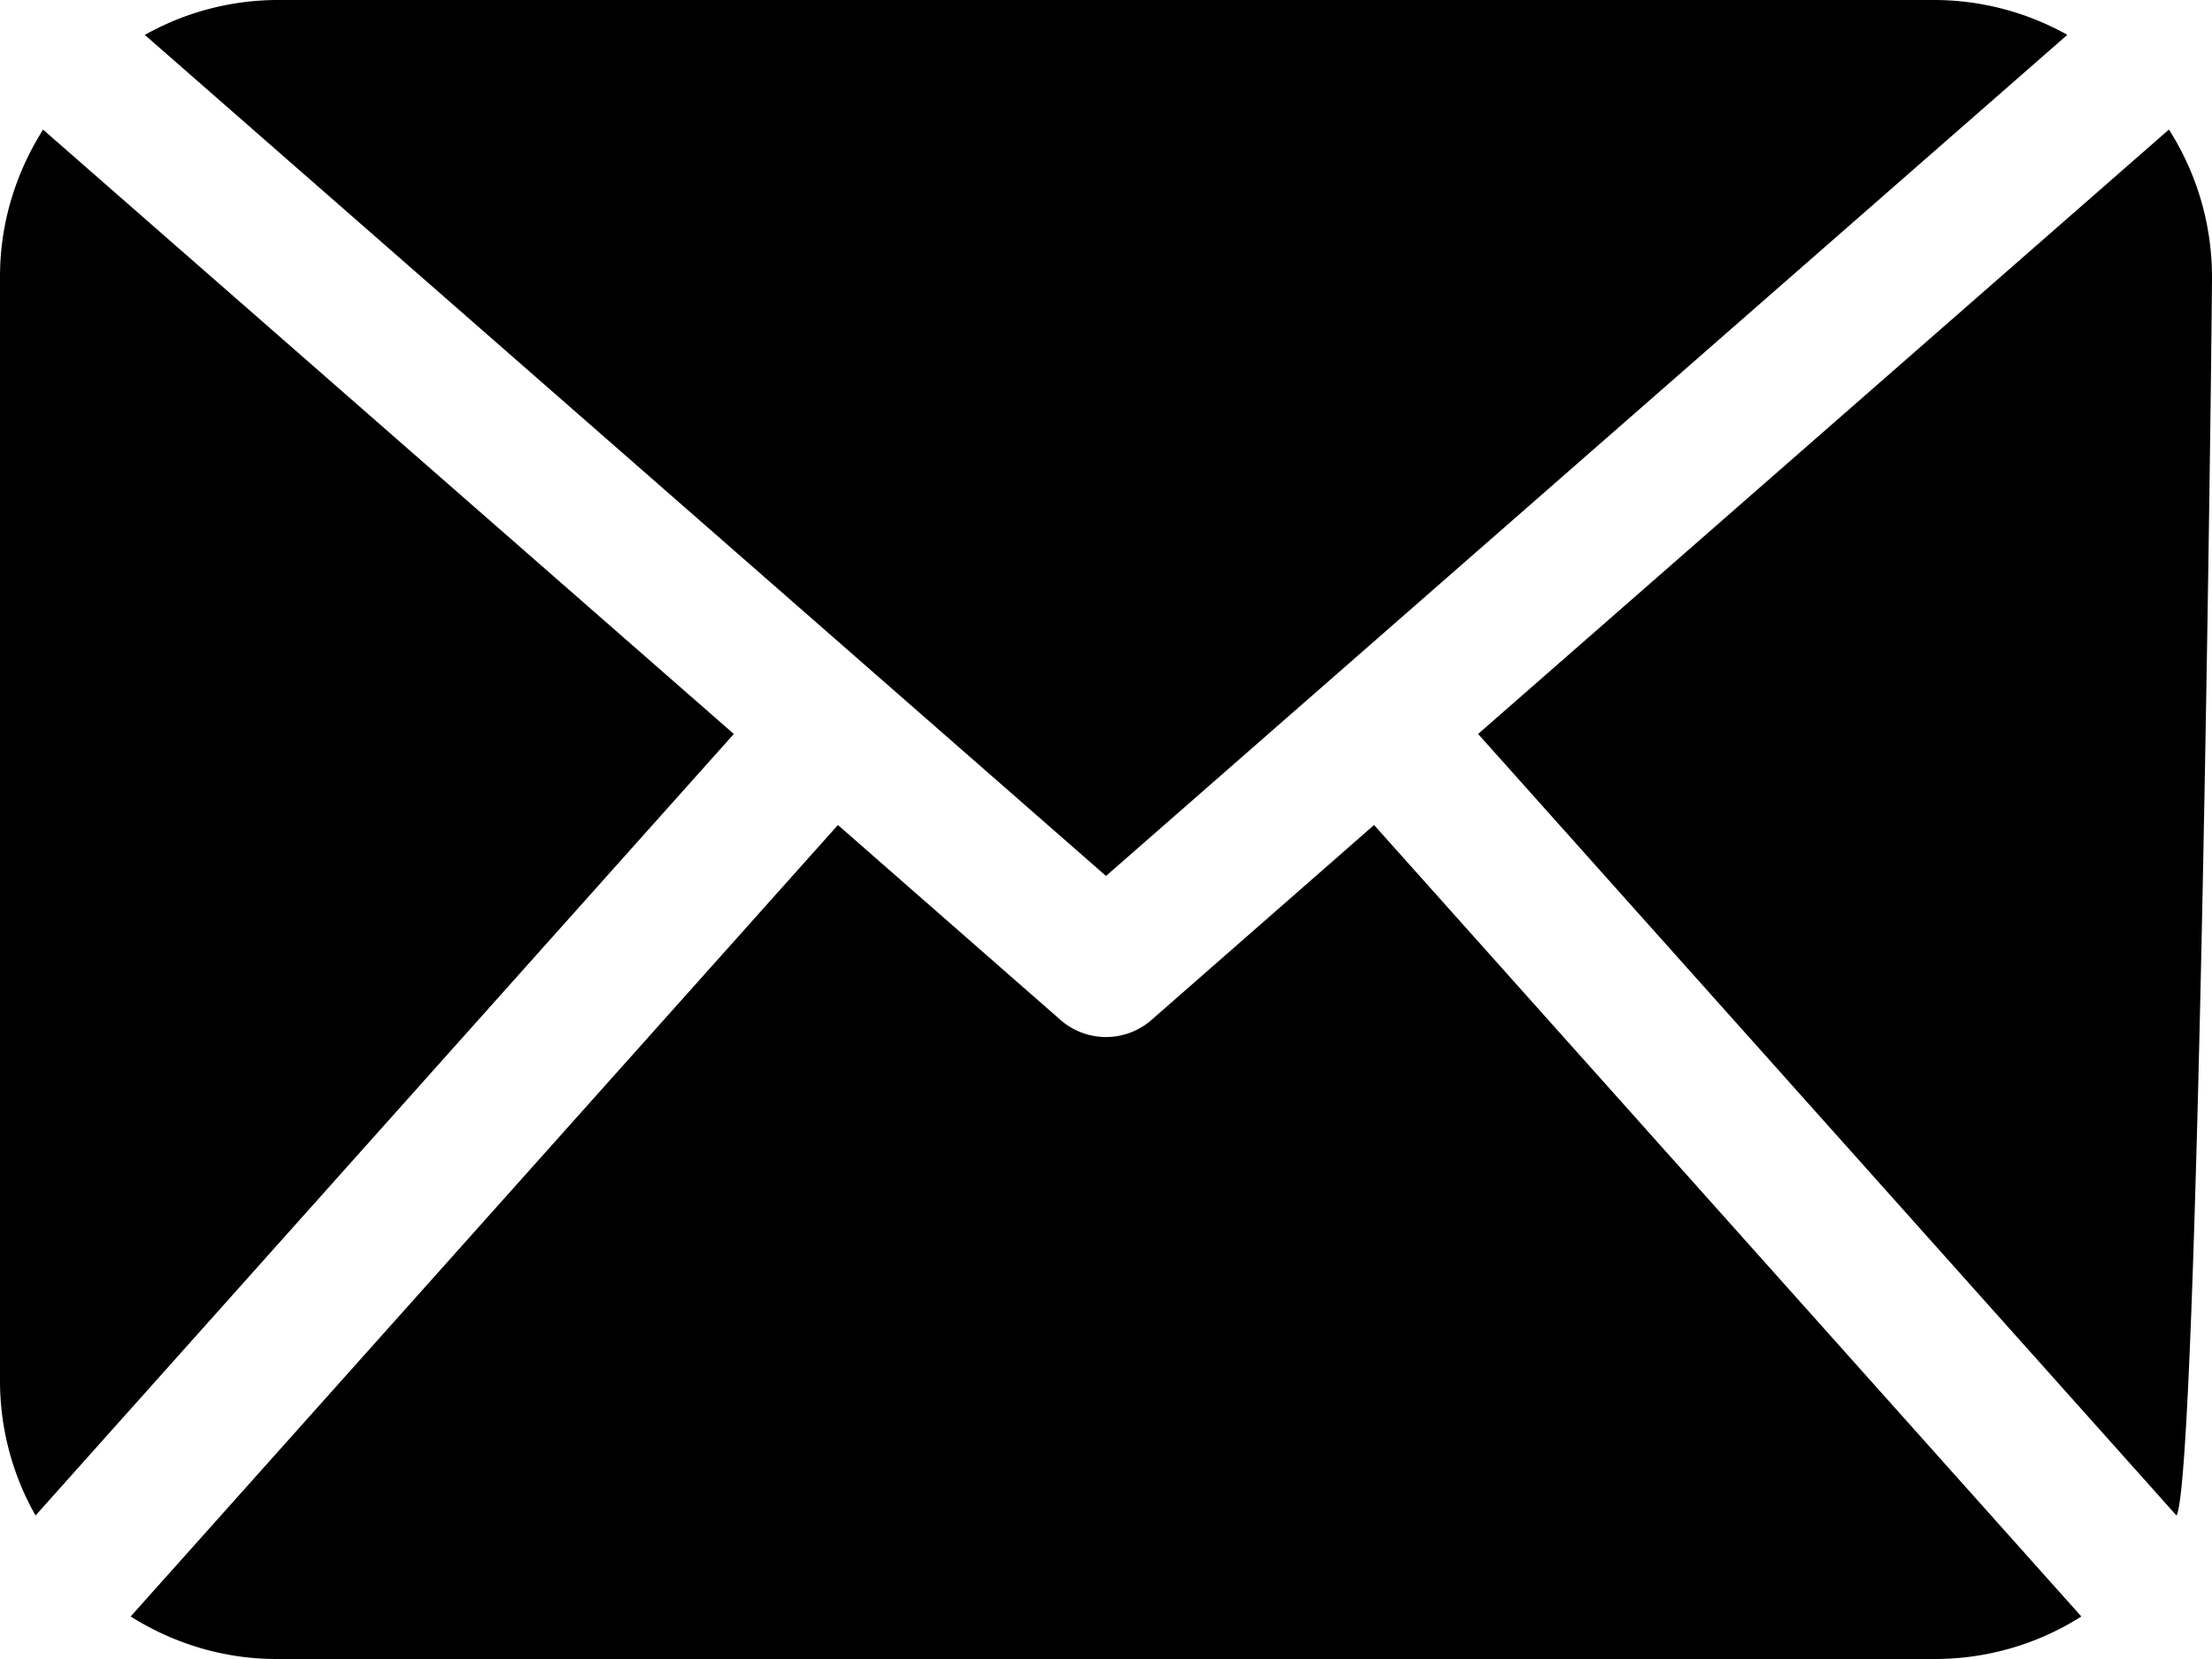 <svg xmlns="http://www.w3.org/2000/svg" width="32" height="24" viewBox="0 0 32 24"><g><g><path d="M10.616 10.618L.514 21.924A3.952 3.952 0 0 1 0 20V4c0-.783.234-1.508.623-2.125zM30.11 23.385A3.952 3.952 0 0 1 28 24H4c-.777 0-1.496-.23-2.11-.615l10.232-11.45 3.22 2.82a.999.999 0 0 0 1.316 0l3.22-2.82zM2.095.505A3.936 3.936 0 0 1 4 0h24a3.95 3.95 0 0 1 1.907.504L16 12.672zm29.392 21.42L21.383 10.618l9.994-8.744A3.97 3.97 0 0 1 32 4c0 .702-.197 17.352-.513 17.924z"/></g></g></svg>